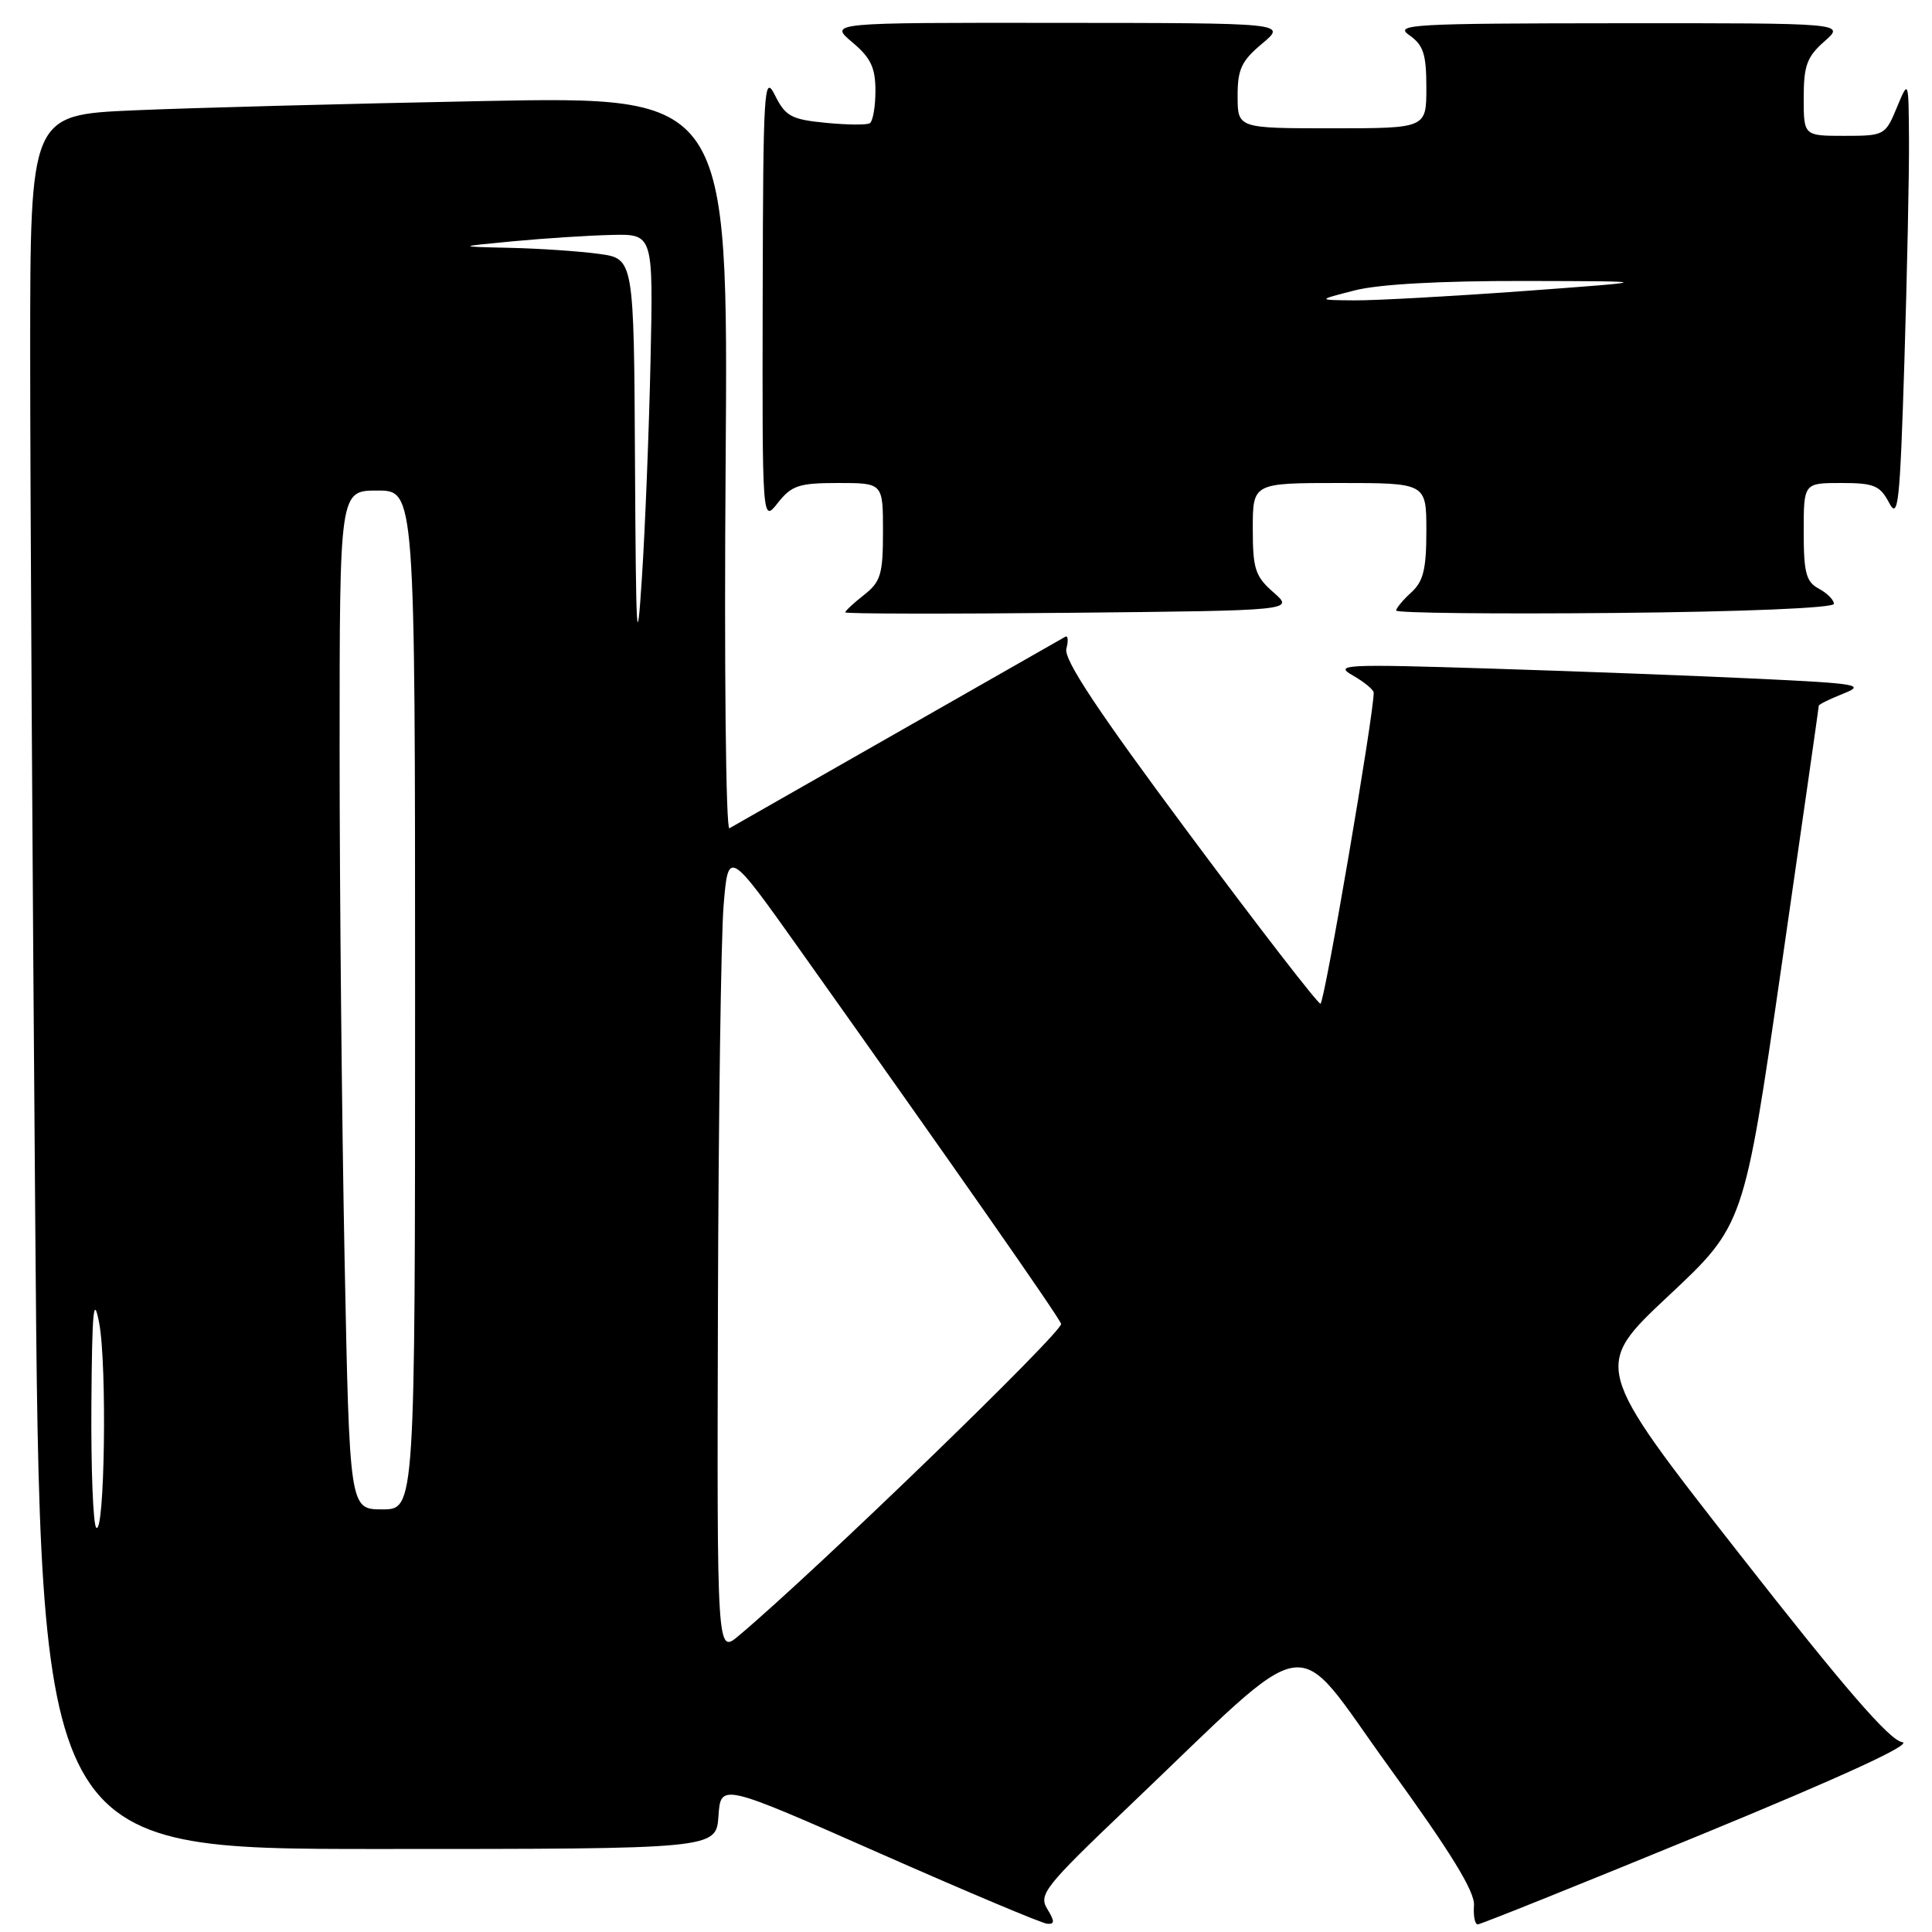 <?xml version="1.0" encoding="UTF-8" standalone="no"?>
<!DOCTYPE svg PUBLIC "-//W3C//DTD SVG 1.1//EN" "http://www.w3.org/Graphics/SVG/1.1/DTD/svg11.dtd" >
<svg xmlns="http://www.w3.org/2000/svg" xmlns:xlink="http://www.w3.org/1999/xlink" version="1.1" viewBox="0 0 256 256">
 <g >
 <path fill="currentColor"
d=" M 138.76 252.93 C 137.60 251.03 138.45 249.96 149.50 239.43 C 174.67 215.44 170.93 216.02 184.01 234.08 C 192.23 245.43 195.45 250.66 195.31 252.47 C 195.21 253.86 195.43 255.00 195.81 254.99 C 196.19 254.99 209.52 249.63 225.44 243.09 C 244.16 235.39 253.56 231.07 252.05 230.84 C 250.37 230.60 244.35 223.63 230.40 205.80 C 211.07 181.10 211.07 181.10 221.08 171.71 C 231.09 162.33 231.09 162.33 236.05 128.08 C 238.77 109.24 241.00 93.68 241.00 93.51 C 241.00 93.34 242.46 92.62 244.25 91.91 C 247.21 90.74 246.20 90.57 233.00 89.94 C 225.03 89.56 209.05 88.95 197.50 88.59 C 178.12 87.98 176.71 88.05 179.25 89.50 C 180.76 90.36 182.01 91.39 182.02 91.78 C 182.07 94.48 175.48 133.00 174.97 133.00 C 174.61 133.00 166.77 122.86 157.55 110.46 C 145.42 94.16 140.93 87.38 141.30 85.96 C 141.58 84.88 141.52 84.17 141.16 84.37 C 137.01 86.73 97.28 109.38 96.65 109.75 C 96.18 110.02 95.95 88.31 96.15 61.51 C 96.50 12.76 96.50 12.76 64.00 13.39 C 46.12 13.74 25.31 14.29 17.75 14.62 C 4.00 15.22 4.00 15.22 4.00 46.86 C 4.00 64.26 4.30 115.96 4.67 161.75 C 5.33 245.00 5.33 245.00 50.11 245.00 C 94.89 245.00 94.89 245.00 95.20 240.64 C 95.50 236.27 95.50 236.27 116.50 245.54 C 128.05 250.64 138.07 254.86 138.76 254.91 C 139.77 254.98 139.77 254.59 138.76 252.93 Z  M 168.75 78.50 C 166.32 76.37 166.00 75.40 166.00 70.05 C 166.00 64.00 166.00 64.00 177.50 64.00 C 189.00 64.00 189.00 64.00 189.00 70.35 C 189.00 75.42 188.60 77.05 187.00 78.50 C 185.90 79.50 185.00 80.58 185.00 80.90 C 185.00 81.23 198.05 81.37 214.00 81.22 C 231.13 81.06 243.00 80.56 243.00 80.01 C 243.00 79.49 242.10 78.59 241.00 78.00 C 239.32 77.10 239.00 75.91 239.00 70.46 C 239.00 64.00 239.00 64.00 243.97 64.00 C 248.31 64.00 249.11 64.33 250.31 66.61 C 251.52 68.93 251.75 66.81 252.34 47.95 C 252.70 36.25 252.98 23.04 252.95 18.59 C 252.90 10.50 252.90 10.50 251.34 14.25 C 249.82 17.93 249.68 18.00 244.39 18.00 C 239.00 18.00 239.00 18.00 239.00 12.95 C 239.00 8.70 239.43 7.52 241.75 5.48 C 244.50 3.06 244.50 3.06 214.50 3.08 C 186.95 3.10 184.68 3.23 186.75 4.67 C 188.61 5.97 189.00 7.18 189.00 11.62 C 189.00 17.00 189.00 17.00 176.50 17.00 C 164.00 17.00 164.00 17.00 163.99 12.75 C 163.98 9.17 164.50 8.07 167.24 5.78 C 170.50 3.05 170.50 3.05 140.17 3.03 C 109.85 3.00 109.85 3.00 112.92 5.59 C 115.38 7.65 116.00 8.96 116.00 12.03 C 116.00 14.15 115.66 16.08 115.25 16.33 C 114.84 16.58 112.19 16.55 109.38 16.27 C 104.86 15.83 104.07 15.40 102.69 12.63 C 101.24 9.72 101.12 11.59 101.06 39.38 C 101.00 69.27 101.00 69.27 103.07 66.63 C 104.90 64.32 105.86 64.00 111.07 64.00 C 117.00 64.00 117.00 64.00 117.00 70.43 C 117.00 76.09 116.70 77.09 114.50 78.82 C 113.12 79.90 112.00 80.95 112.00 81.14 C 112.00 81.34 125.39 81.36 141.75 81.20 C 171.50 80.90 171.50 80.90 168.75 78.50 Z  M 95.13 173.34 C 95.20 148.13 95.54 124.12 95.88 120.00 C 96.50 112.50 96.50 112.50 106.09 126.00 C 126.57 154.83 140.19 174.32 140.60 175.41 C 140.96 176.35 108.10 208.16 97.90 216.73 C 95.00 219.18 95.00 219.18 95.13 173.34 Z  M 12.75 202.42 C 12.34 202.01 12.05 194.65 12.11 186.08 C 12.20 173.56 12.40 171.44 13.14 175.30 C 14.20 180.83 13.87 203.55 12.75 202.42 Z  M 45.66 166.84 C 45.30 148.60 45.00 118.22 45.00 99.34 C 45.00 65.00 45.00 65.00 50.00 65.00 C 55.00 65.00 55.00 65.00 55.00 132.50 C 55.00 200.00 55.00 200.00 50.66 200.00 C 46.32 200.00 46.32 200.00 45.66 166.84 Z  M 84.14 61.39 C 84.00 34.27 84.00 34.27 79.36 33.64 C 76.81 33.29 71.52 32.93 67.61 32.84 C 60.50 32.68 60.50 32.68 68.00 31.97 C 72.12 31.58 77.99 31.20 81.03 31.13 C 86.56 31.00 86.56 31.00 86.20 47.75 C 86.00 56.96 85.49 69.90 85.06 76.50 C 84.39 86.85 84.27 84.77 84.14 61.39 Z  M 179.50 38.48 C 182.68 37.66 190.88 37.21 202.00 37.23 C 219.50 37.27 219.50 37.27 202.00 38.56 C 192.38 39.26 182.25 39.82 179.50 39.80 C 174.50 39.76 174.50 39.76 179.50 38.48 Z "/>
</g>
</svg>